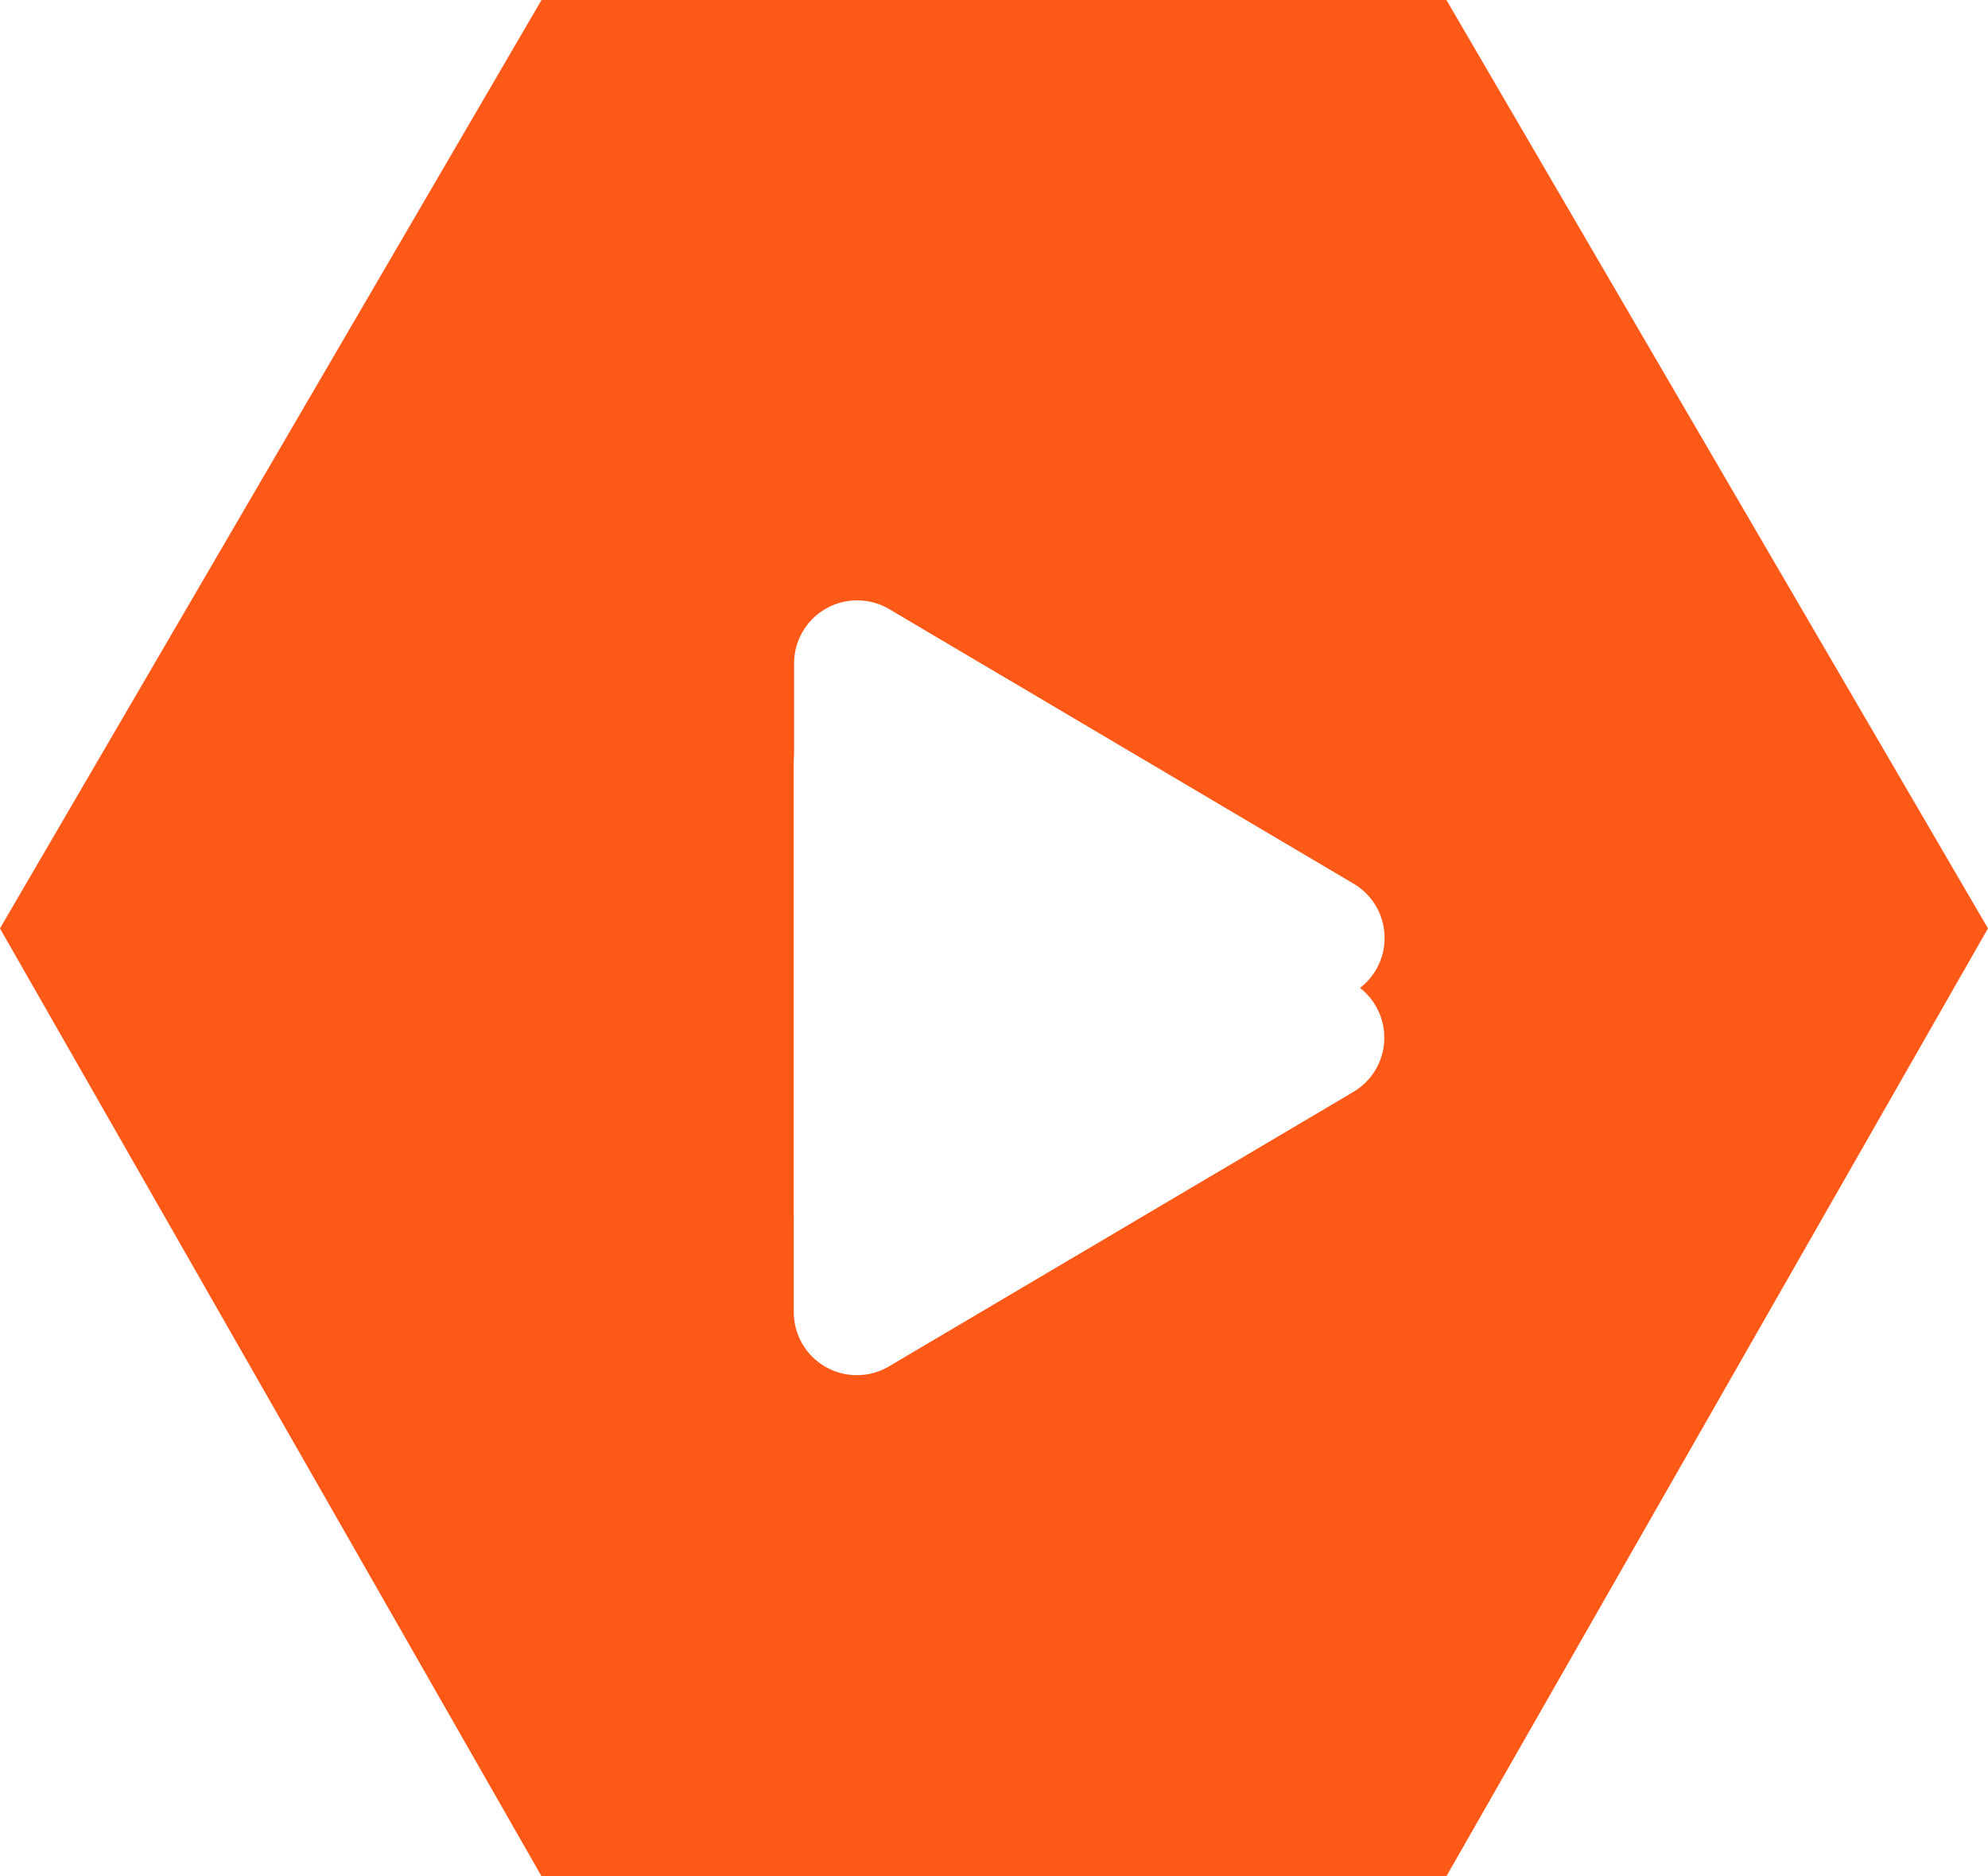 <svg xmlns="http://www.w3.org/2000/svg" xmlns:xlink="http://www.w3.org/1999/xlink" width="59.87" height="56.497" viewBox="0 0 59.87 56.497">
  <defs>
    <filter id="Icon_awesome-play">
      <feOffset dy="3" input="SourceAlpha"/>
      <feGaussianBlur stdDeviation="0.5" result="blur"/>
      <feFlood flood-opacity="0.161" result="color"/>
      <feComposite operator="out" in="SourceGraphic" in2="blur"/>
      <feComposite operator="in" in="color"/>
      <feComposite operator="in" in2="SourceGraphic"/>
    </filter>
  </defs>
  <g id="Group_9935" data-name="Group 9935" transform="translate(-1006.945 -603.473)">
    <path id="Union_15" data-name="Union 15" d="M-901,56.5h-12.691L-930,27.958-913.691,0h27.252l16.309,27.958L-886.439,56.5Z" transform="translate(1936.944 603.473)" fill="#ff5917"/>
    <g data-type="innerShadowGroup">
      <path id="Icon_awesome-play-2" data-name="Icon awesome-play" d="M16.845,8.523,2.874.263A1.9,1.9,0,0,0,0,1.9V18.417a1.9,1.9,0,0,0,2.874,1.639L16.845,11.8a1.9,1.9,0,0,0,0-3.278Z" transform="translate(1030.859 621.558)" fill="#fff"/>
      <g transform="matrix(1, 0, 0, 1, 1006.94, 603.47)" filter="url(#Icon_awesome-play)">
        <path id="Icon_awesome-play-3" data-name="Icon awesome-play" d="M16.845,8.523,2.874.263A1.9,1.9,0,0,0,0,1.9V18.417a1.9,1.9,0,0,0,2.874,1.639L16.845,11.8a1.9,1.9,0,0,0,0-3.278Z" transform="translate(23.91 18.09)" fill="#fff"/>
      </g>
    </g>
  </g>
</svg>
